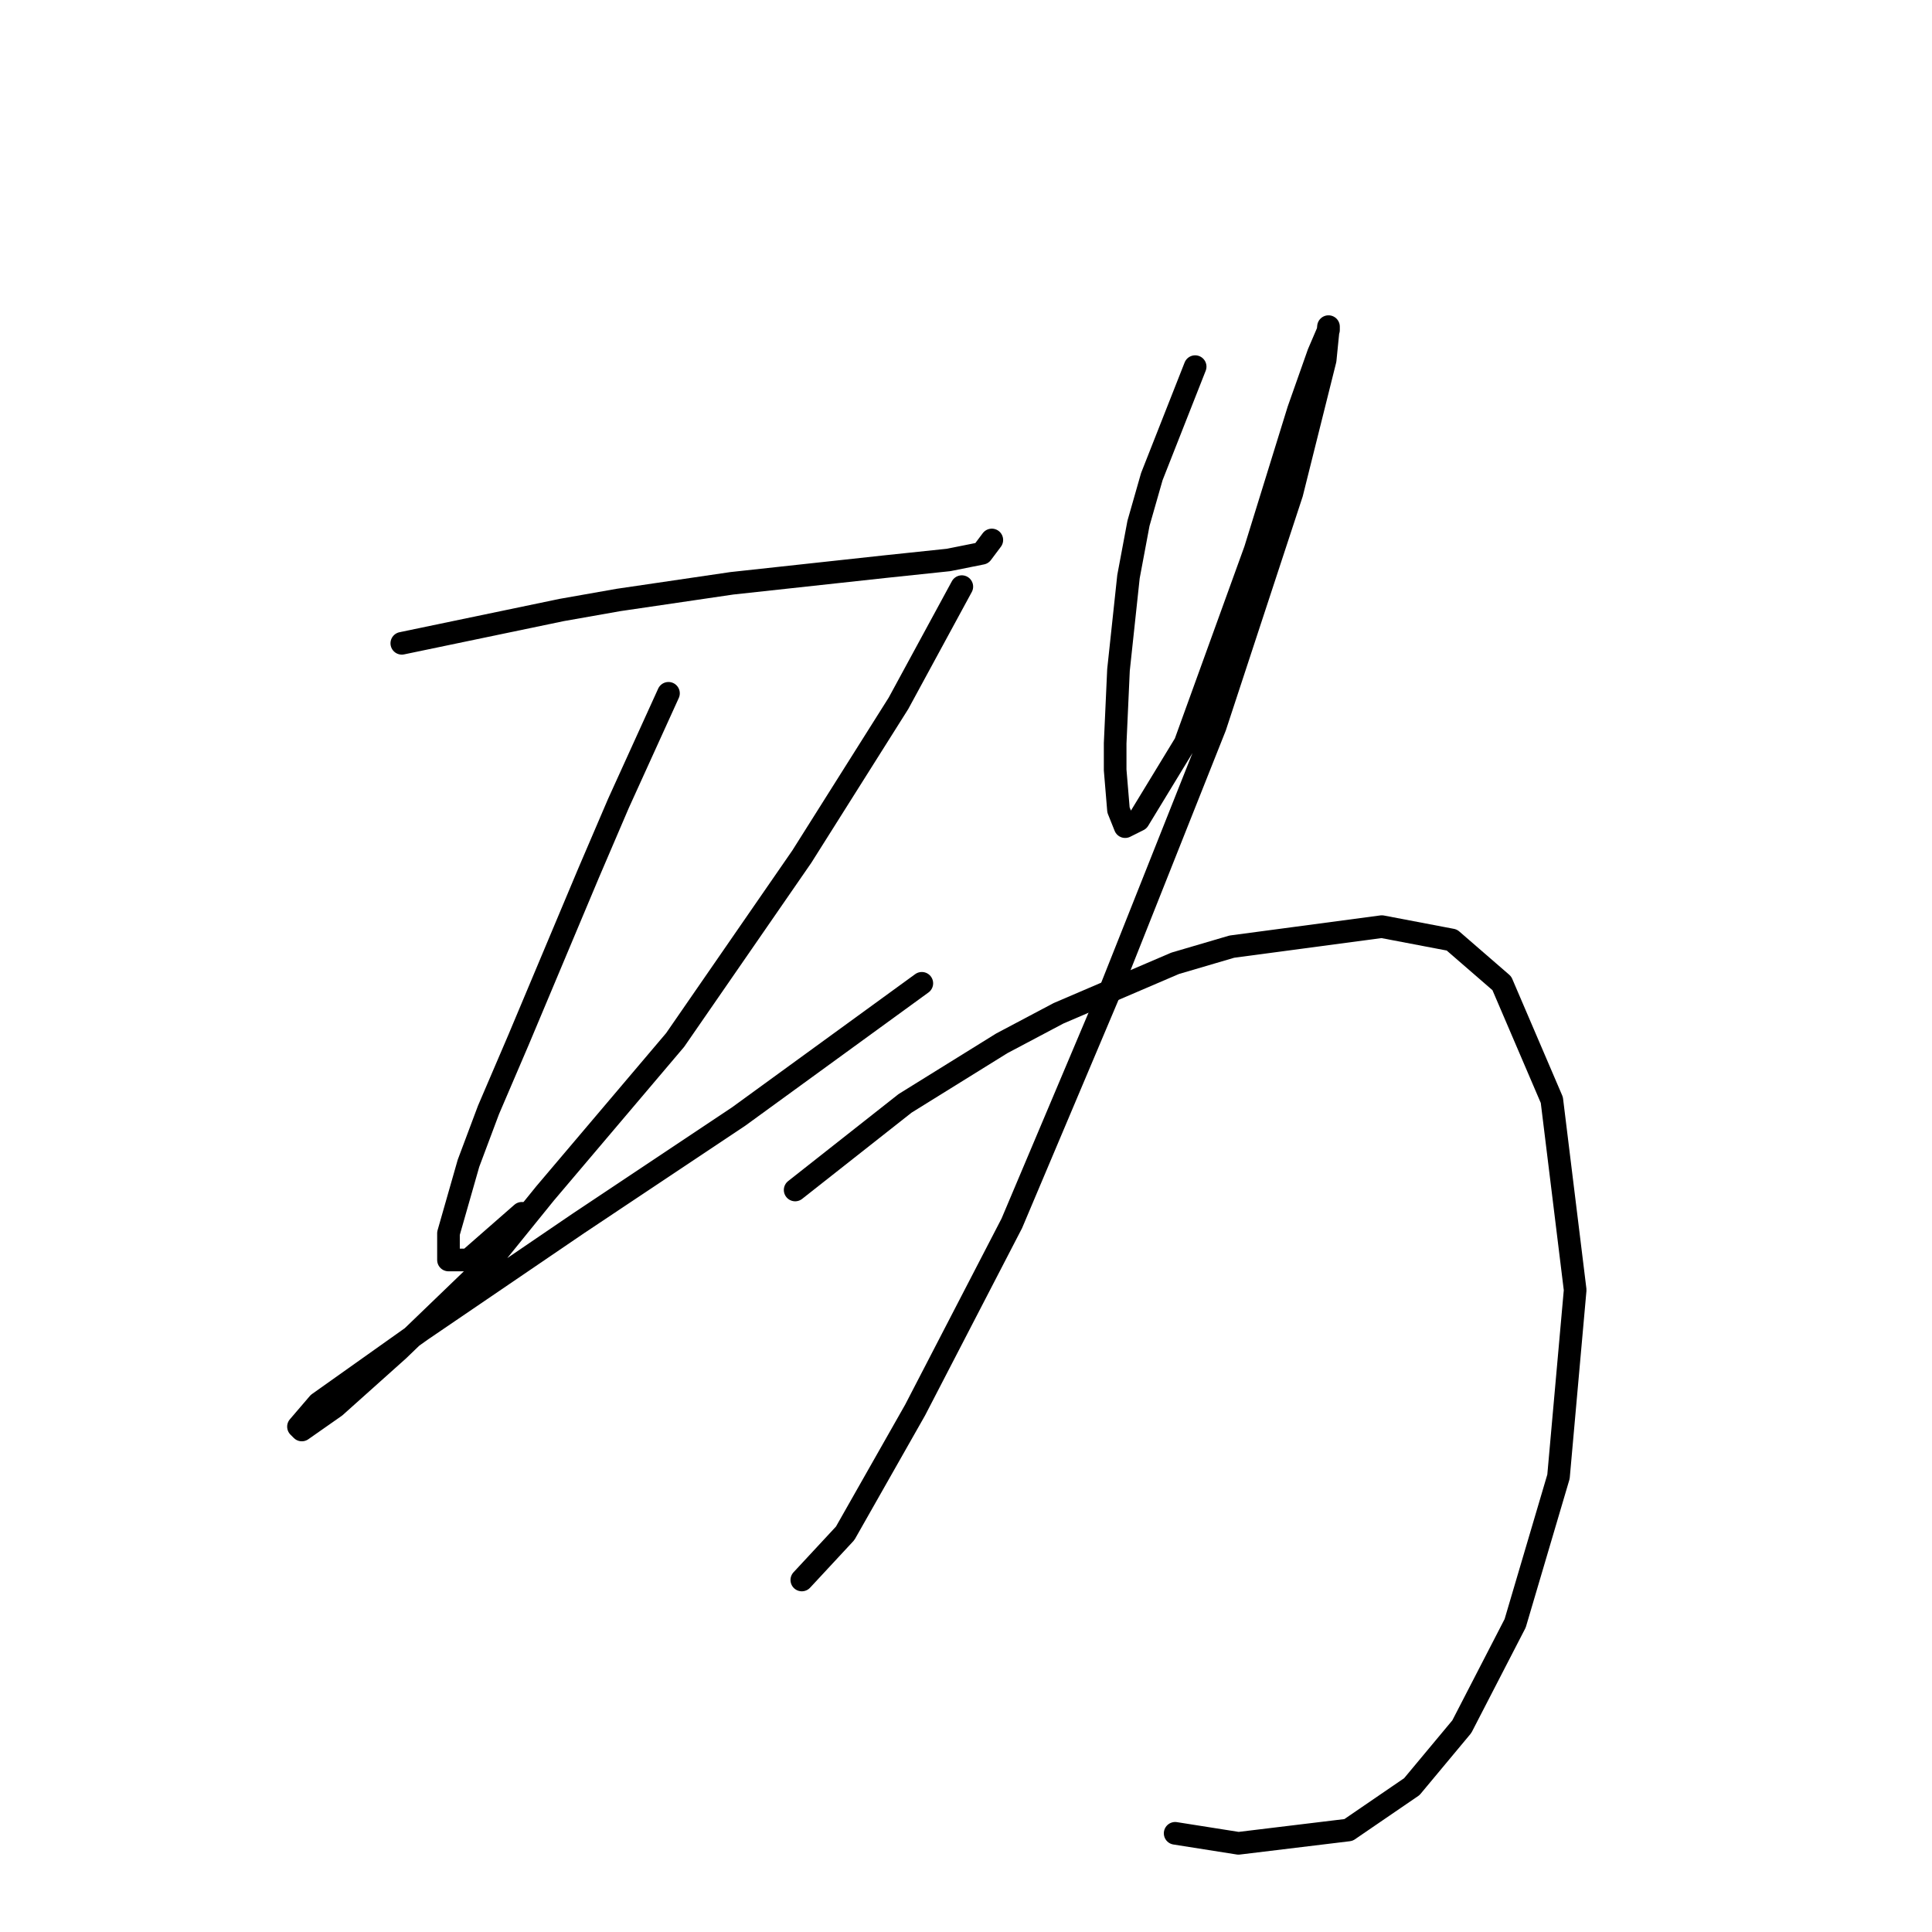 <?xml version="1.0" standalone="no"?>
    <svg width="256" height="256" xmlns="http://www.w3.org/2000/svg" version="1.1">
    <polyline stroke="black" stroke-width="3" stroke-linecap="round" fill="transparent" stroke-linejoin="round" points="53.242 85.241 74.443 80.824 81.952 79.499 96.969 77.291 117.287 75.082 125.679 74.199 130.096 73.316 131.421 71.549 131.421 71.549 " />
        <polyline stroke="black" stroke-width="3" stroke-linecap="round" fill="transparent" stroke-linejoin="round" points="88.577 91.867 81.952 106.442 77.977 115.718 68.701 137.802 64.726 147.078 62.076 154.145 59.426 163.42 59.426 166.954 62.076 166.954 69.143 160.77 69.143 160.77 " />
        <polyline stroke="black" stroke-width="3" stroke-linecap="round" fill="transparent" stroke-linejoin="round" points="127.446 77.733 119.054 93.192 106.245 113.509 89.461 137.802 72.235 158.12 64.726 167.395 52.8 178.879 44.408 186.388 39.992 189.48 39.55 189.038 42.2 185.946 55.892 176.229 76.652 162.095 97.853 147.961 122.146 130.294 122.146 130.294 " />
        <polyline stroke="black" stroke-width="3" stroke-linecap="round" fill="transparent" stroke-linejoin="round" points="158.364 48.581 152.622 63.157 150.855 69.34 149.53 76.408 148.205 88.775 147.764 98.492 147.764 102.025 148.205 107.326 149.089 109.534 150.855 108.651 157.039 98.492 166.315 72.874 172.057 54.323 174.707 46.814 176.032 43.723 176.032 43.281 175.59 47.698 171.173 65.365 161.014 96.284 147.322 130.735 134.071 162.095 121.262 186.83 111.987 203.172 106.245 209.356 106.245 209.356 " />
        <polyline stroke="black" stroke-width="3" stroke-linecap="round" fill="transparent" stroke-linejoin="round" points="105.362 157.678 119.937 146.194 132.746 138.244 140.255 134.269 155.714 127.643 163.223 125.435 183.099 122.785 192.374 124.552 199 130.294 205.625 145.753 208.717 170.929 206.508 195.664 200.766 215.098 193.699 228.79 187.074 236.741 178.682 242.483 164.106 244.249 155.714 242.924 155.714 242.924 " />
        </svg>